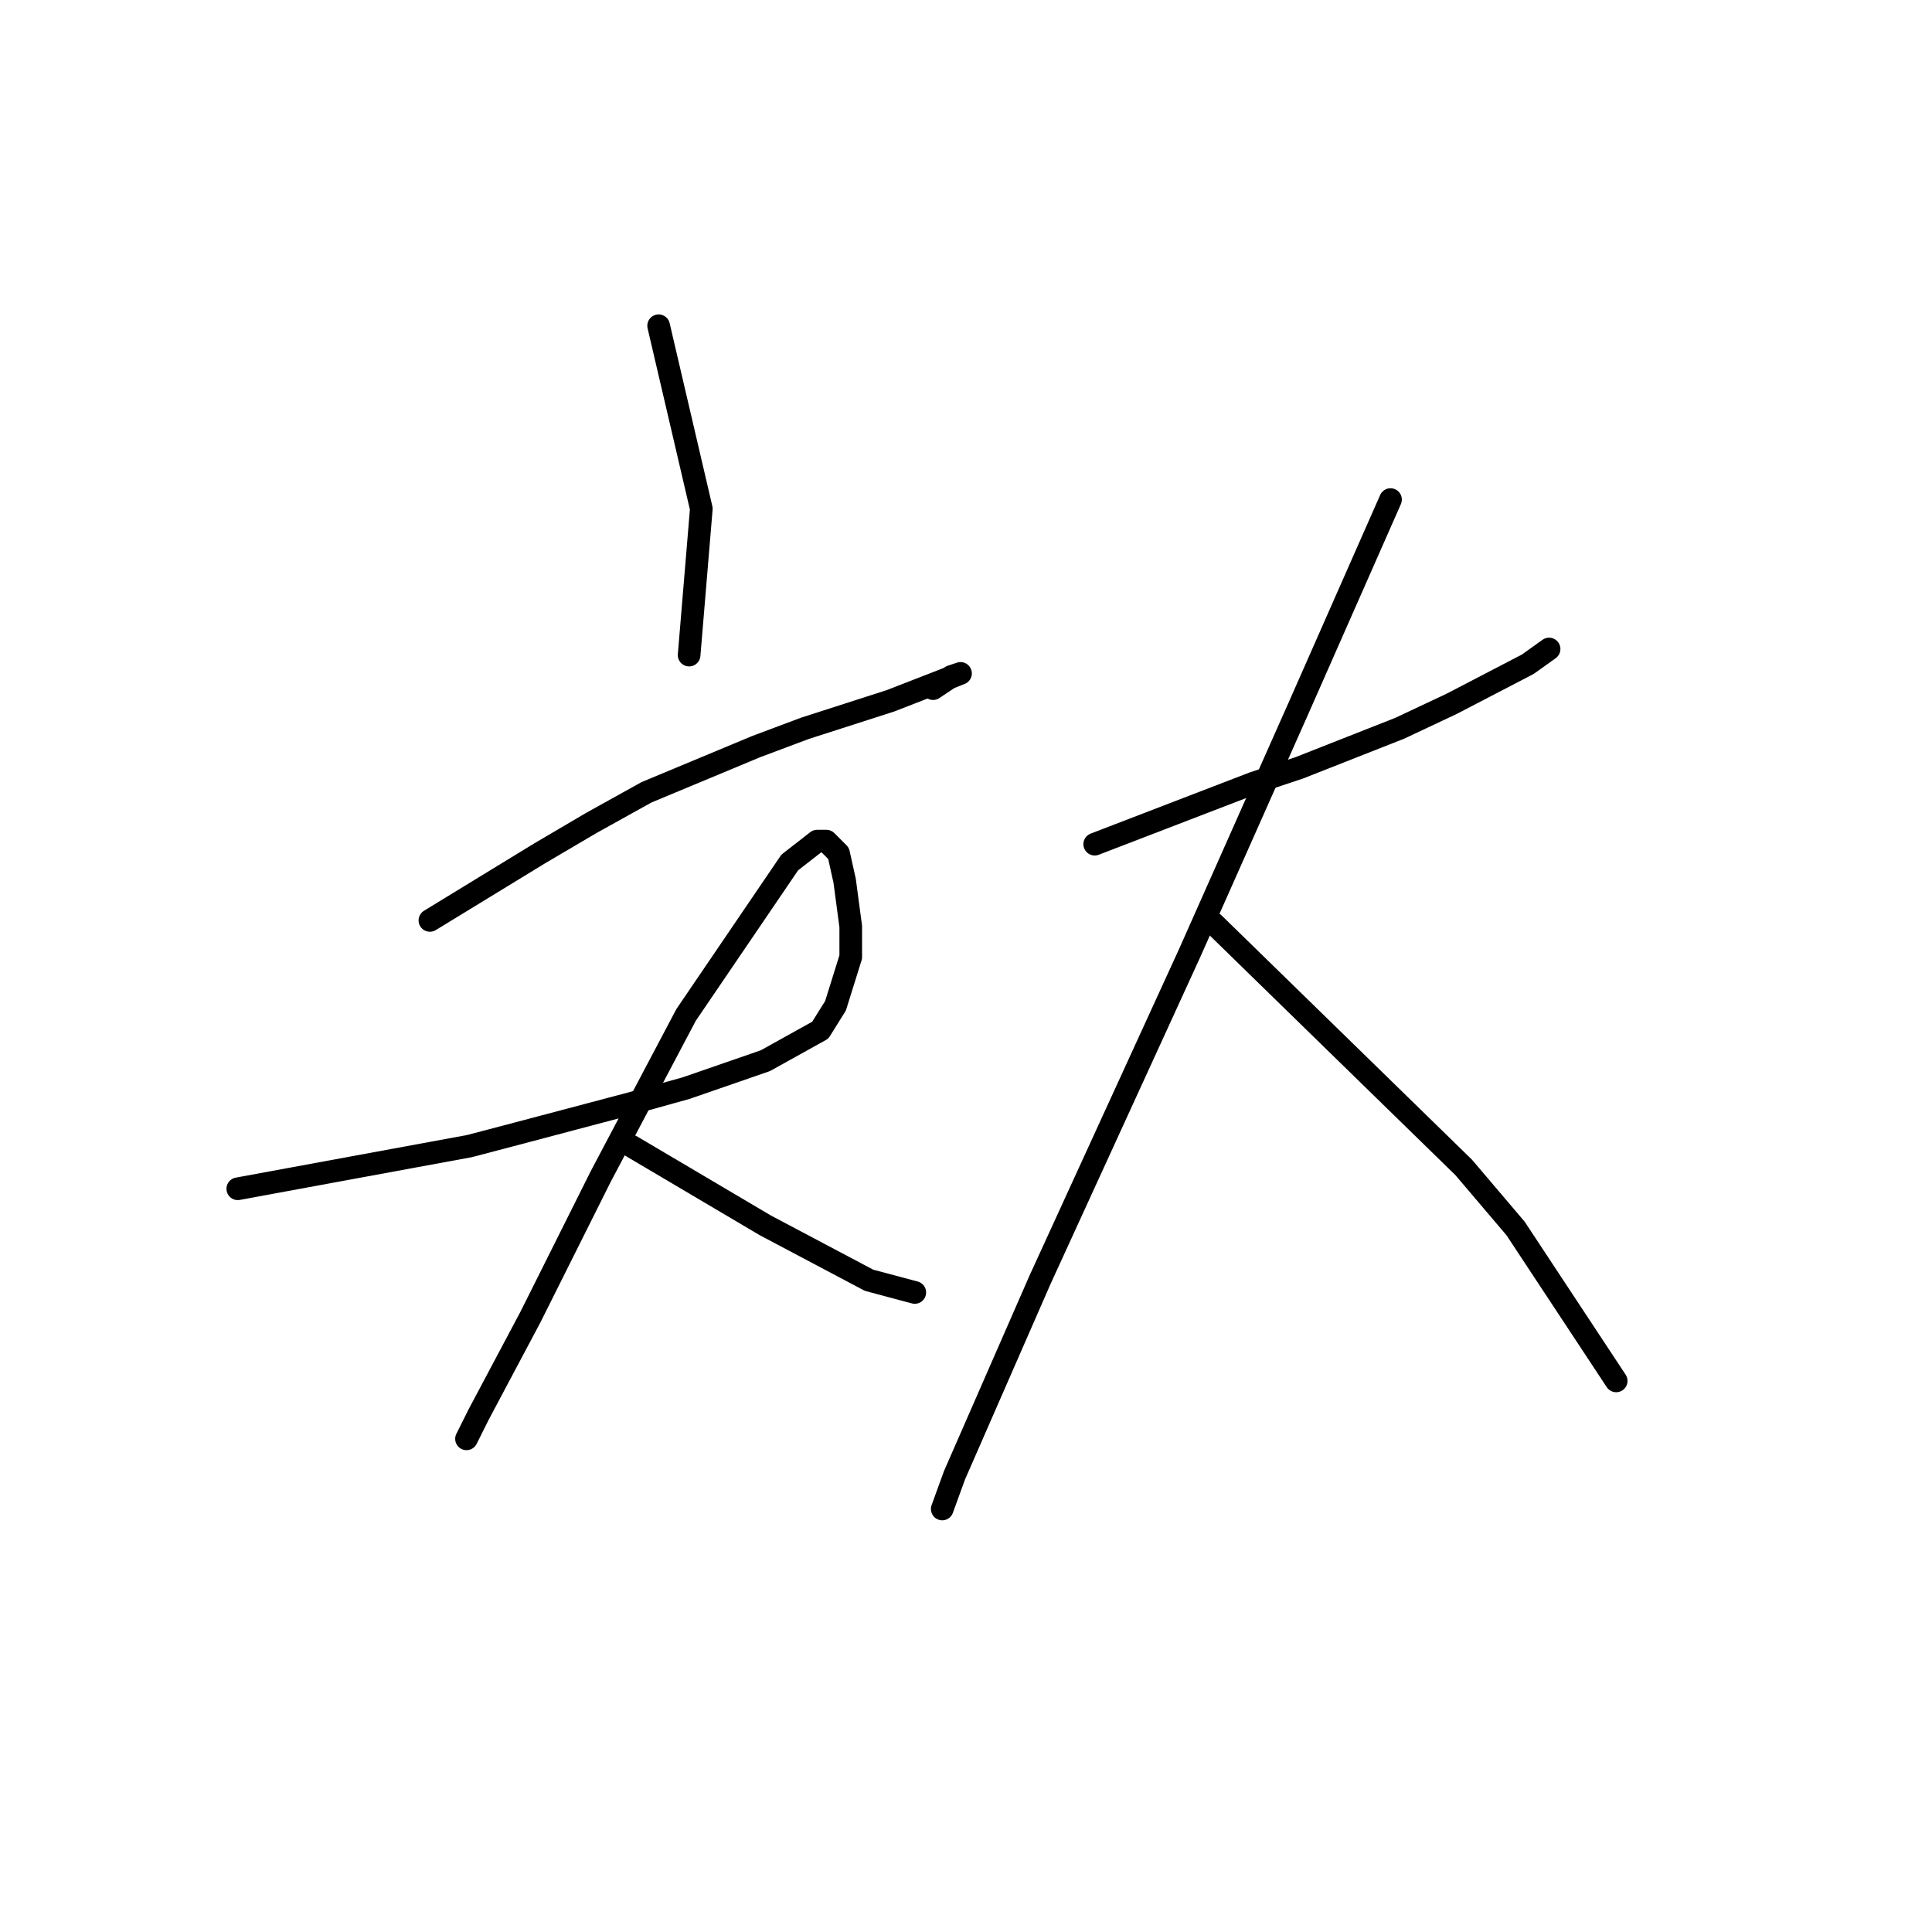 <?xml version="1.0" standalone="no"?>
    <svg width="256" height="256" xmlns="http://www.w3.org/2000/svg" version="1.1">
    <polyline stroke="black" stroke-width="3" stroke-linecap="round" fill="transparent" stroke-linejoin="round" points="87.271 43.164 90.1 55.286 92.928 67.408 91.312 86.804 91.312 86.804 " />
        <polyline stroke="black" stroke-width="3" stroke-linecap="round" fill="transparent" stroke-linejoin="round" points="56.965 121.96 64.238 117.515 71.512 113.07 78.381 109.029 85.655 104.988 100.202 98.927 106.667 96.502 117.981 92.866 125.255 90.037 127.275 89.229 126.063 89.633 123.639 91.249 123.639 91.249 " />
        <polyline stroke="black" stroke-width="3" stroke-linecap="round" fill="transparent" stroke-linejoin="round" points="31.508 157.519 46.863 154.69 62.218 151.862 69.896 149.841 83.634 146.205 90.908 144.184 101.414 140.547 108.688 136.507 110.708 133.274 112.728 126.809 112.728 122.768 111.92 116.707 111.112 113.07 109.496 111.453 108.283 111.453 104.647 114.282 90.908 134.486 79.594 155.903 70.3 174.49 63.43 187.421 61.814 190.654 61.814 190.654 " />
        <polyline stroke="black" stroke-width="3" stroke-linecap="round" fill="transparent" stroke-linejoin="round" points="83.634 151.862 92.524 157.115 101.414 162.368 115.153 169.641 121.214 171.258 121.214 171.258 " />
        <polyline stroke="black" stroke-width="3" stroke-linecap="round" fill="transparent" stroke-linejoin="round" points="145.055 111.858 155.561 107.817 166.067 103.776 172.129 101.755 185.463 96.502 192.333 93.27 202.435 88.017 205.263 85.996 205.263 85.996 " />
        <polyline stroke="black" stroke-width="3" stroke-linecap="round" fill="transparent" stroke-linejoin="round" points="184.251 66.196 178.19 79.935 172.129 93.674 157.582 126.405 137.781 169.641 126.467 195.503 124.851 199.948 124.851 199.948 " />
        <polyline stroke="black" stroke-width="3" stroke-linecap="round" fill="transparent" stroke-linejoin="round" points="160.814 122.364 177.382 138.527 193.949 154.69 200.818 162.772 214.153 182.976 214.153 182.976 " />
        </svg>